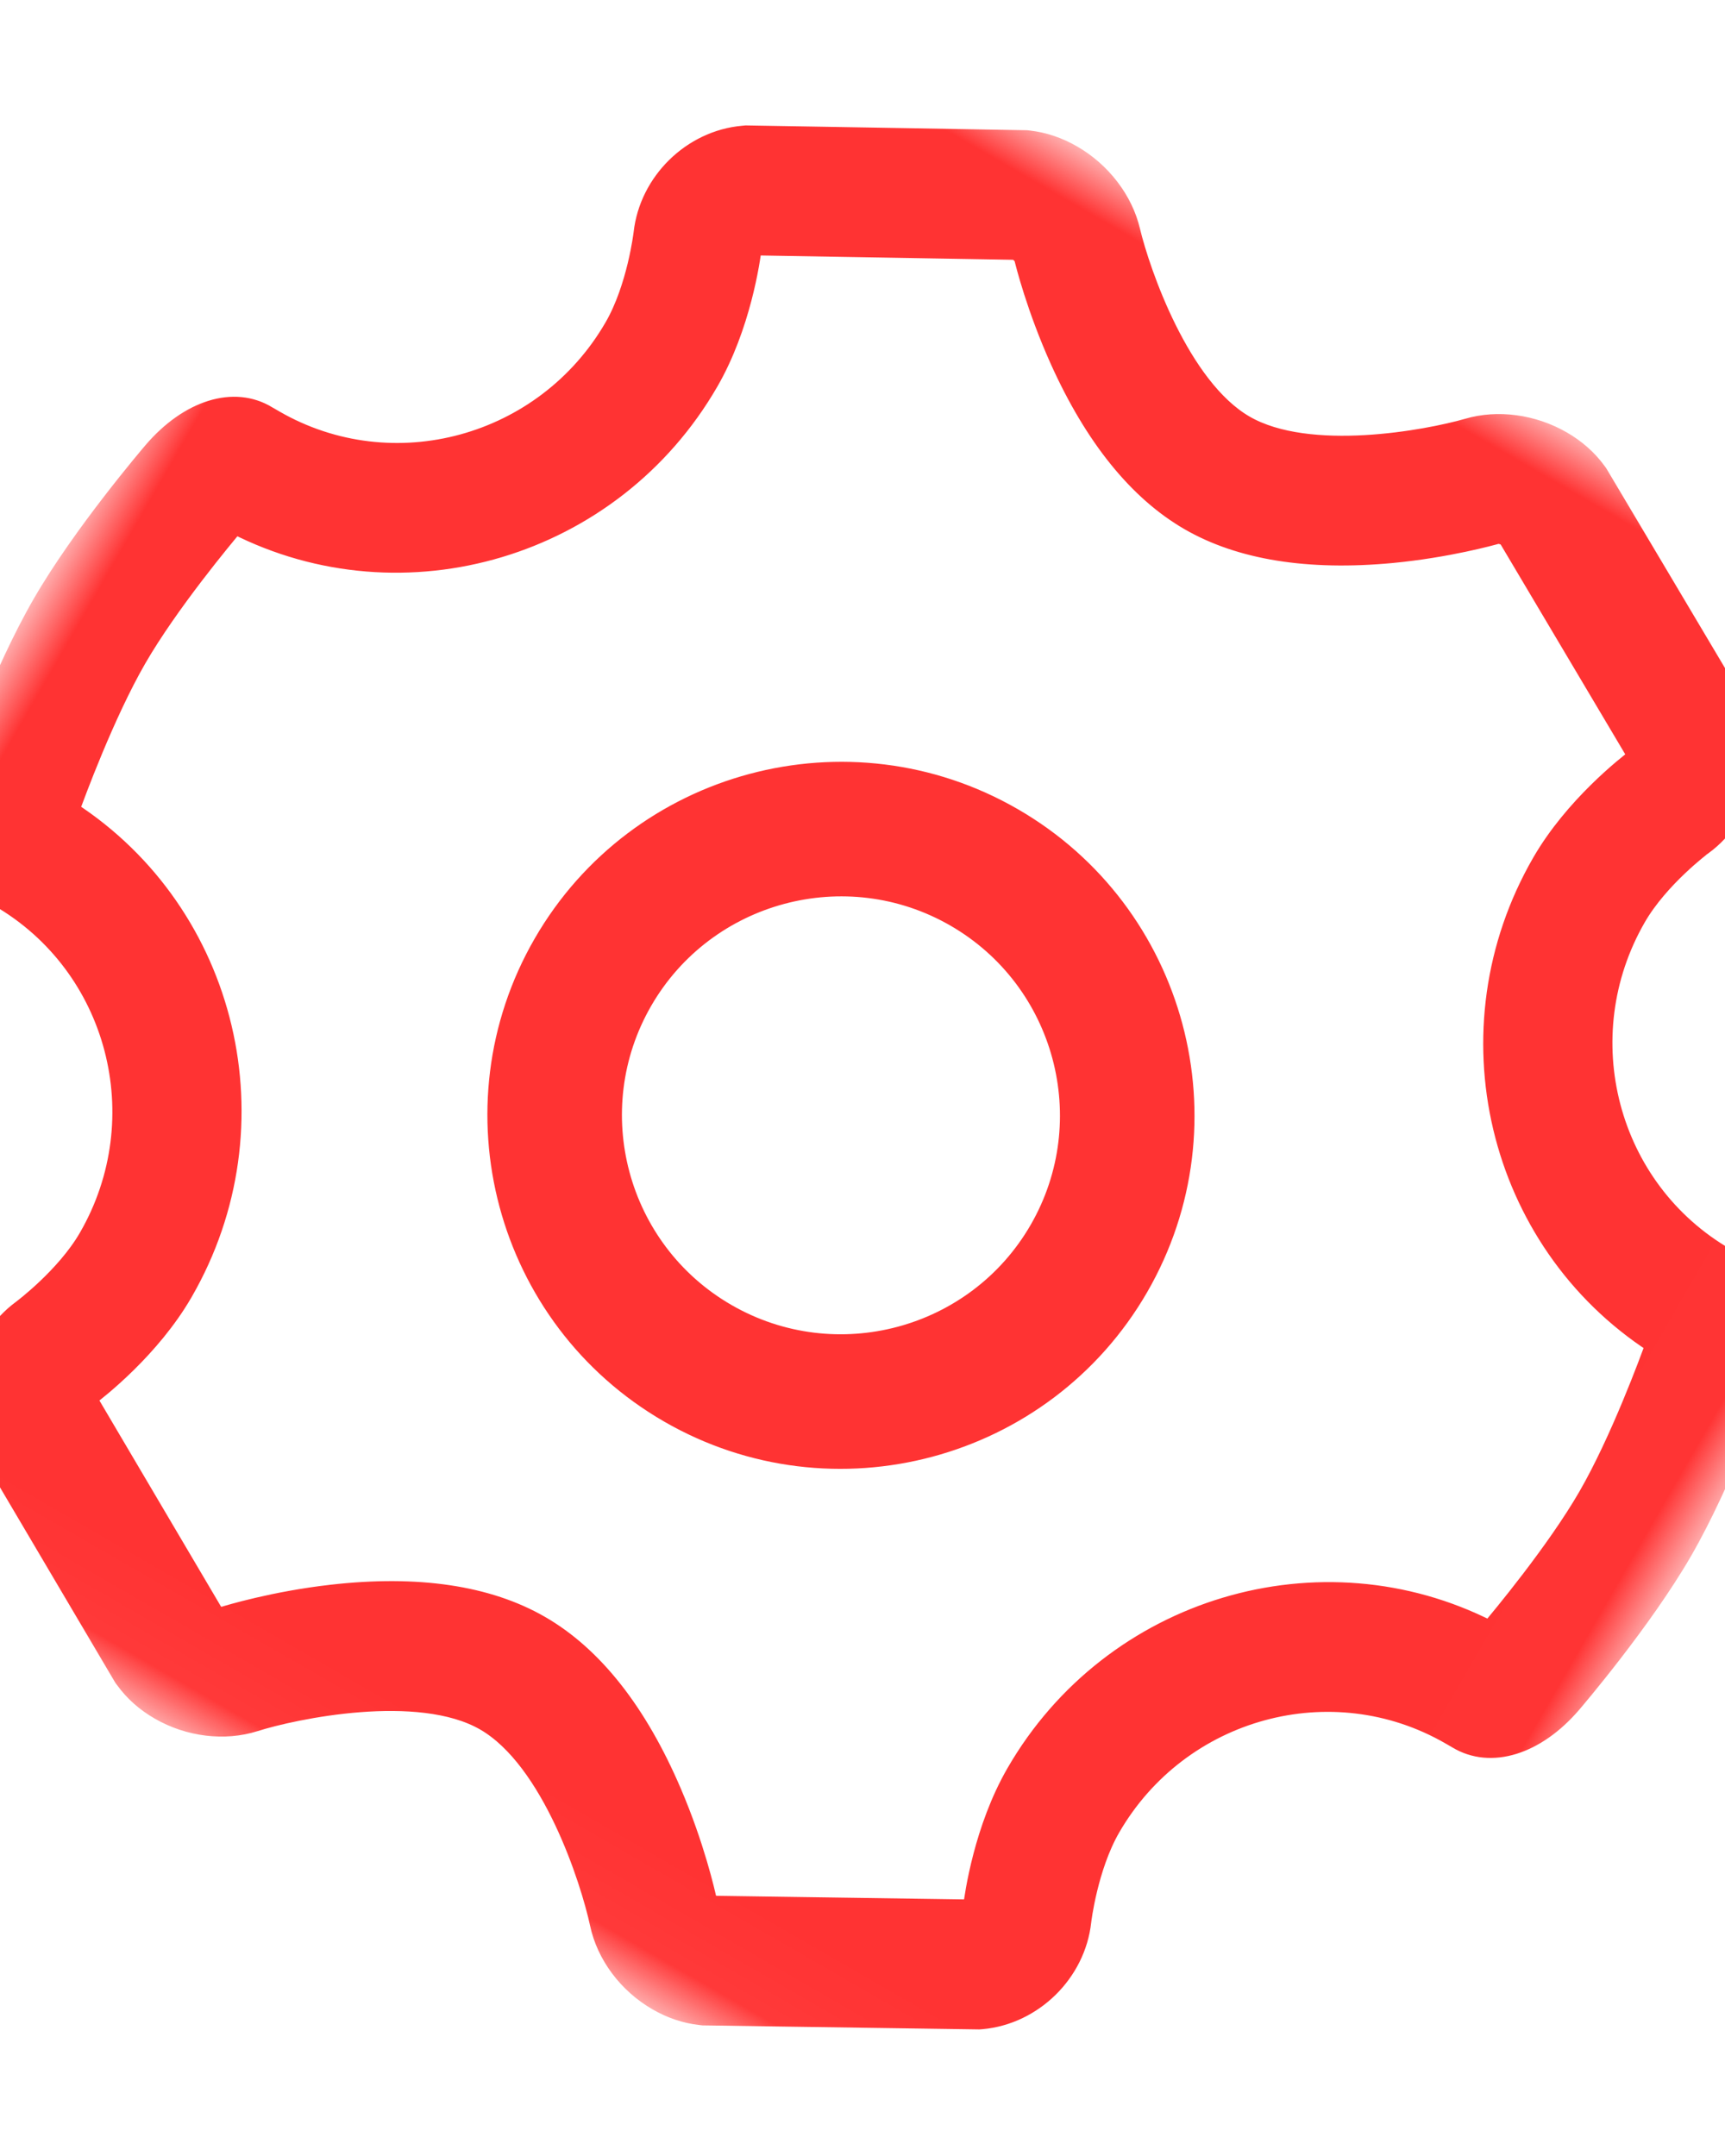 <?xml version="1.0" encoding="UTF-8"?>
<svg width="20px" height="25px" viewBox="0 0 20 25" version="1.1" xmlns="http://www.w3.org/2000/svg" xmlns:xlink="http://www.w3.org/1999/xlink">
    <!-- Generator: Sketch 49.1 (51147) - http://www.bohemiancoding.com/sketch -->
    <title>設置ICON_red</title>
    <desc>Created with Sketch.</desc>
    <defs>
        <polygon id="path-1" points="0.004 0.002 21.991 0.002 21.991 20.97 0.004 20.97"></polygon>
    </defs>
    <g id="設置ICON_red" stroke="none" stroke-width="1" fill="none" fill-rule="evenodd">
        <g id="Page-1" transform="translate(10, 12.5) rotate(30) translate(-10, -12.5) translate(-1, 2)">
            <g id="Group-3">
                <mask id="mask-2" fill="white">
                    <use xlink:href="#path-1"></use>
                </mask>
                <g id="Clip-2"></g>
                <path d="M14.207,19.64 C14.219,19.648 14.255,19.662 14.292,19.662 L14.296,19.662 L16.908,18.204 C16.845,18.056 16.557,17.339 16.557,16.59 C16.557,14.351 18.303,12.515 20.493,12.401 C20.525,12.225 20.696,11.236 20.696,10.495 C20.696,9.753 20.525,8.765 20.493,8.589 C18.303,8.474 16.557,6.639 16.557,4.399 C16.557,3.649 16.846,2.931 16.908,2.784 L14.339,1.342 C14.336,1.342 14.332,1.342 14.328,1.342 C14.284,1.342 14.243,1.358 14.23,1.367 C14.186,1.412 13.814,1.793 13.279,2.174 C12.487,2.736 11.738,3.022 11.053,3.022 C10.361,3.022 9.606,2.731 8.809,2.157 C8.271,1.769 7.896,1.381 7.853,1.335 C7.84,1.326 7.798,1.309 7.754,1.309 L7.745,1.309 L5.083,2.786 C5.147,2.935 5.434,3.652 5.434,4.399 C5.434,6.639 3.688,8.474 1.498,8.589 C1.466,8.765 1.295,9.753 1.295,10.495 C1.295,11.236 1.466,12.224 1.498,12.401 C3.688,12.515 5.434,14.351 5.434,16.59 C5.434,17.341 5.144,18.061 5.082,18.206 L7.601,19.629 C7.633,19.63 7.663,19.622 7.691,19.607 C7.738,19.556 8.114,19.154 8.656,18.753 C9.464,18.155 10.232,17.852 10.938,17.852 C11.651,17.852 12.424,18.161 13.237,18.77 C13.782,19.178 14.16,19.588 14.207,19.64 M14.292,20.97 L14.291,20.97 C13.891,20.97 13.503,20.803 13.252,20.523 C12.909,20.144 11.825,19.159 10.938,19.159 C10.057,19.159 8.956,20.15 8.64,20.497 C8.389,20.772 8.003,20.936 7.607,20.936 C7.418,20.936 7.24,20.9 7.077,20.827 L7.049,20.815 L4.352,19.292 L4.325,19.273 C3.834,18.926 3.647,18.247 3.89,17.694 C3.892,17.689 4.139,17.114 4.139,16.59 C4.139,14.998 2.857,13.703 1.28,13.703 L1.184,13.703 L1.167,13.703 C0.715,13.703 0.348,13.298 0.23,12.67 C0.221,12.621 1.2342216e-05,11.432 1.2342216e-05,10.495 C1.2342216e-05,9.558 0.221,8.369 0.23,8.318 C0.349,7.683 0.725,7.275 1.184,7.287 L1.28,7.287 C2.857,7.287 4.139,5.991 4.139,4.399 C4.139,3.875 3.892,3.299 3.89,3.294 C3.647,2.741 3.835,2.063 4.328,1.717 L4.356,1.697 L7.202,0.118 L7.232,0.105 C7.392,0.036 7.568,0.001 7.754,0.001 C8.149,0.001 8.536,0.162 8.789,0.431 C9.126,0.787 10.191,1.714 11.053,1.714 C11.906,1.714 12.965,0.805 13.301,0.456 C13.552,0.192 13.937,0.034 14.328,0.034 C14.518,0.034 14.697,0.07 14.859,0.142 L14.888,0.155 L17.638,1.697 L17.665,1.716 C18.157,2.063 18.344,2.742 18.101,3.295 C18.098,3.299 17.852,3.875 17.852,4.399 C17.852,5.991 19.134,7.287 20.711,7.287 L20.806,7.287 C21.265,7.276 21.642,7.683 21.761,8.318 C21.77,8.369 21.991,9.558 21.991,10.495 C21.991,11.431 21.77,12.621 21.761,12.671 C21.642,13.306 21.265,13.712 20.806,13.703 L20.711,13.703 C19.134,13.703 17.852,14.998 17.852,16.59 C17.852,17.114 18.098,17.689 18.101,17.695 C18.344,18.247 18.156,18.926 17.664,19.273 L17.636,19.292 L14.841,20.852 L14.811,20.865 C14.651,20.935 14.476,20.97 14.292,20.97" id="Fill-1" stroke="#FF3333" stroke-width="0.2" fill="#FF3333" mask="url(#mask-2)"></path>
            </g>
            <path d="M11,8.36 C9.545,8.36 8.36,9.545 8.36,11 C8.36,12.455 9.544,13.639 11,13.639 C12.456,13.639 13.64,12.455 13.64,11 C13.64,9.545 12.456,8.36 11,8.36 M11,15 C8.794,15 7,13.205 7,11 C7,8.794 8.794,7 11,7 C13.206,7 15,8.794 15,11 C15,13.205 13.206,15 11,15" id="Fill-4" stroke="#FF3333" stroke-width="0.2" fill="#FF3333"></path>
        </g>
    </g>
</svg>